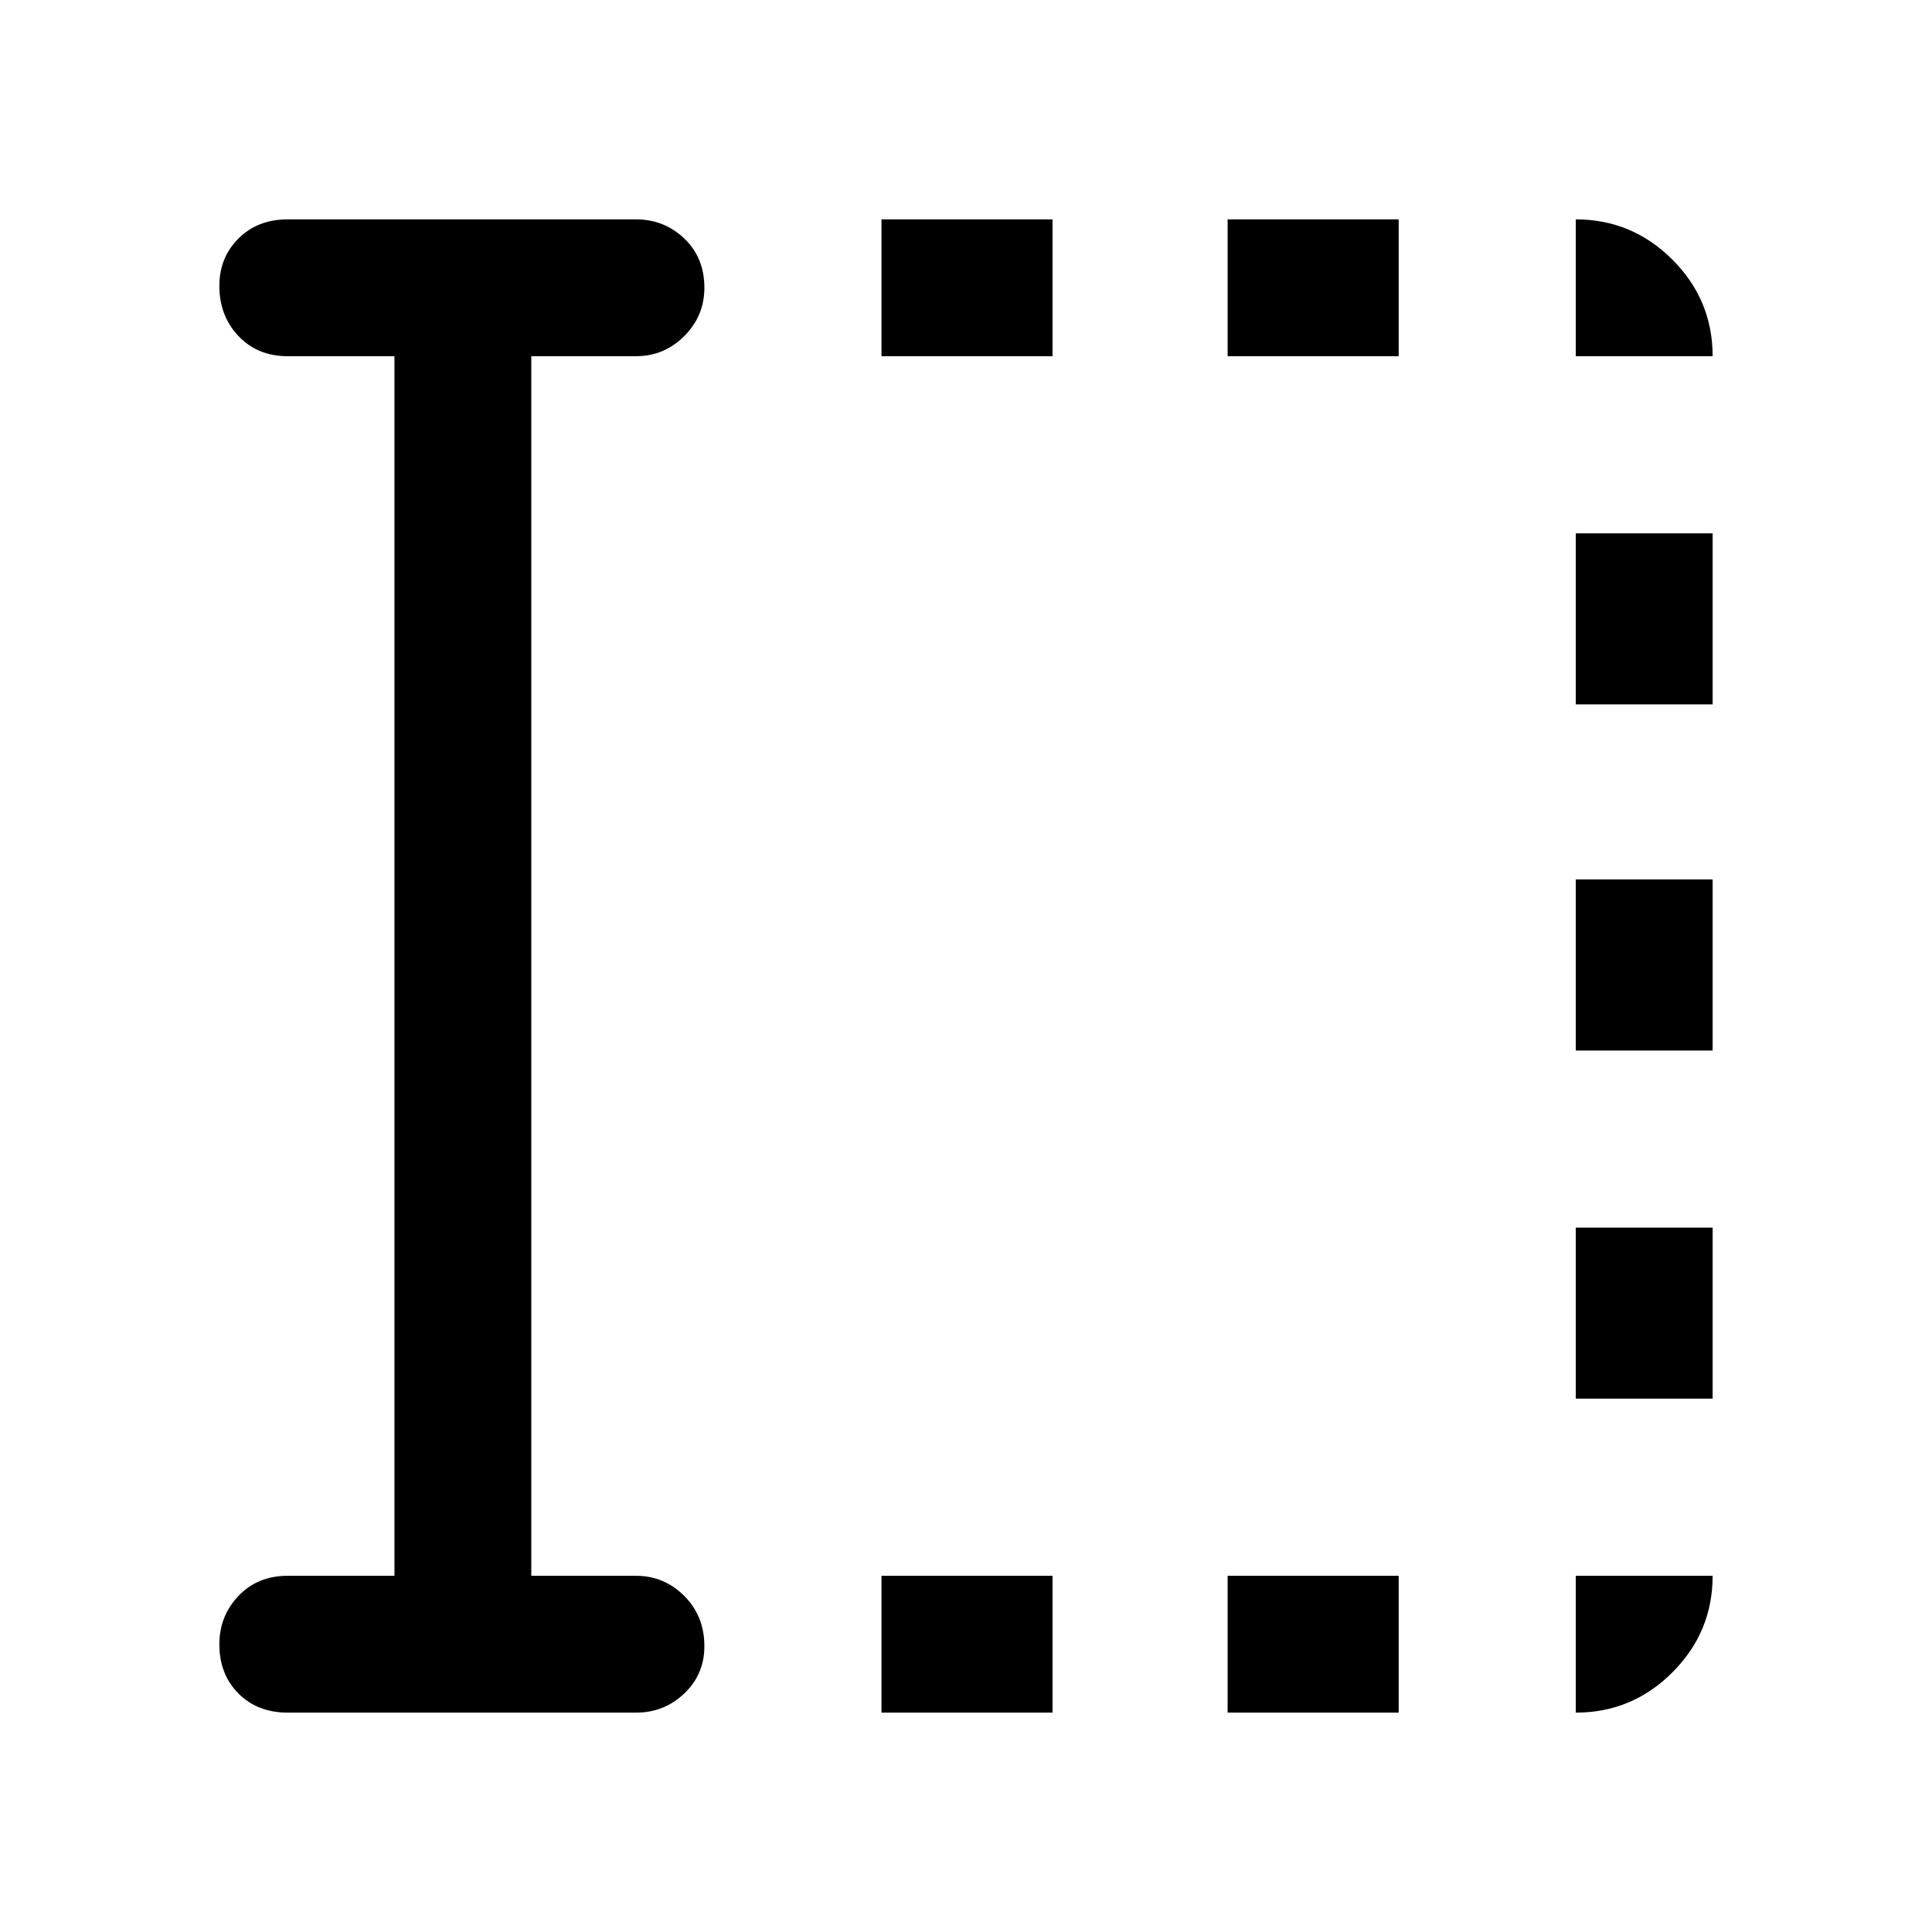 <svg xmlns="http://www.w3.org/2000/svg" width="48" height="48" viewBox="0 0 48 48"><path d="M21.9 42.55v-3.4h4.25v3.4Zm0-33.7v-3.4h4.25v3.4Zm8.6 33.7v-3.4h4.25v3.4Zm0-33.7v-3.4h4.25v3.4Zm8.65 25.9V30.5h3.4v4.25Zm0-8.65v-4.25h3.4v4.25Zm0-8.6v-4.25h3.4v4.25ZM9.8 39.15V8.85H7.15q-.75 0-1.225-.5-.475-.5-.475-1.25 0-.7.475-1.175Q6.4 5.45 7.15 5.45h8.65q.7 0 1.2.475t.5 1.225q0 .7-.5 1.2t-1.2.5h-2.6v30.3h2.6q.7 0 1.2.5t.5 1.25q0 .7-.5 1.175-.5.475-1.2.475H7.15q-.75 0-1.225-.475-.475-.475-.475-1.225 0-.7.475-1.2t1.225-.5Zm29.35-30.3v-3.4q1.4 0 2.4 1t1 2.4Zm0 33.7v-3.4h3.4q0 1.4-1 2.4t-2.4 1Z"/></svg>